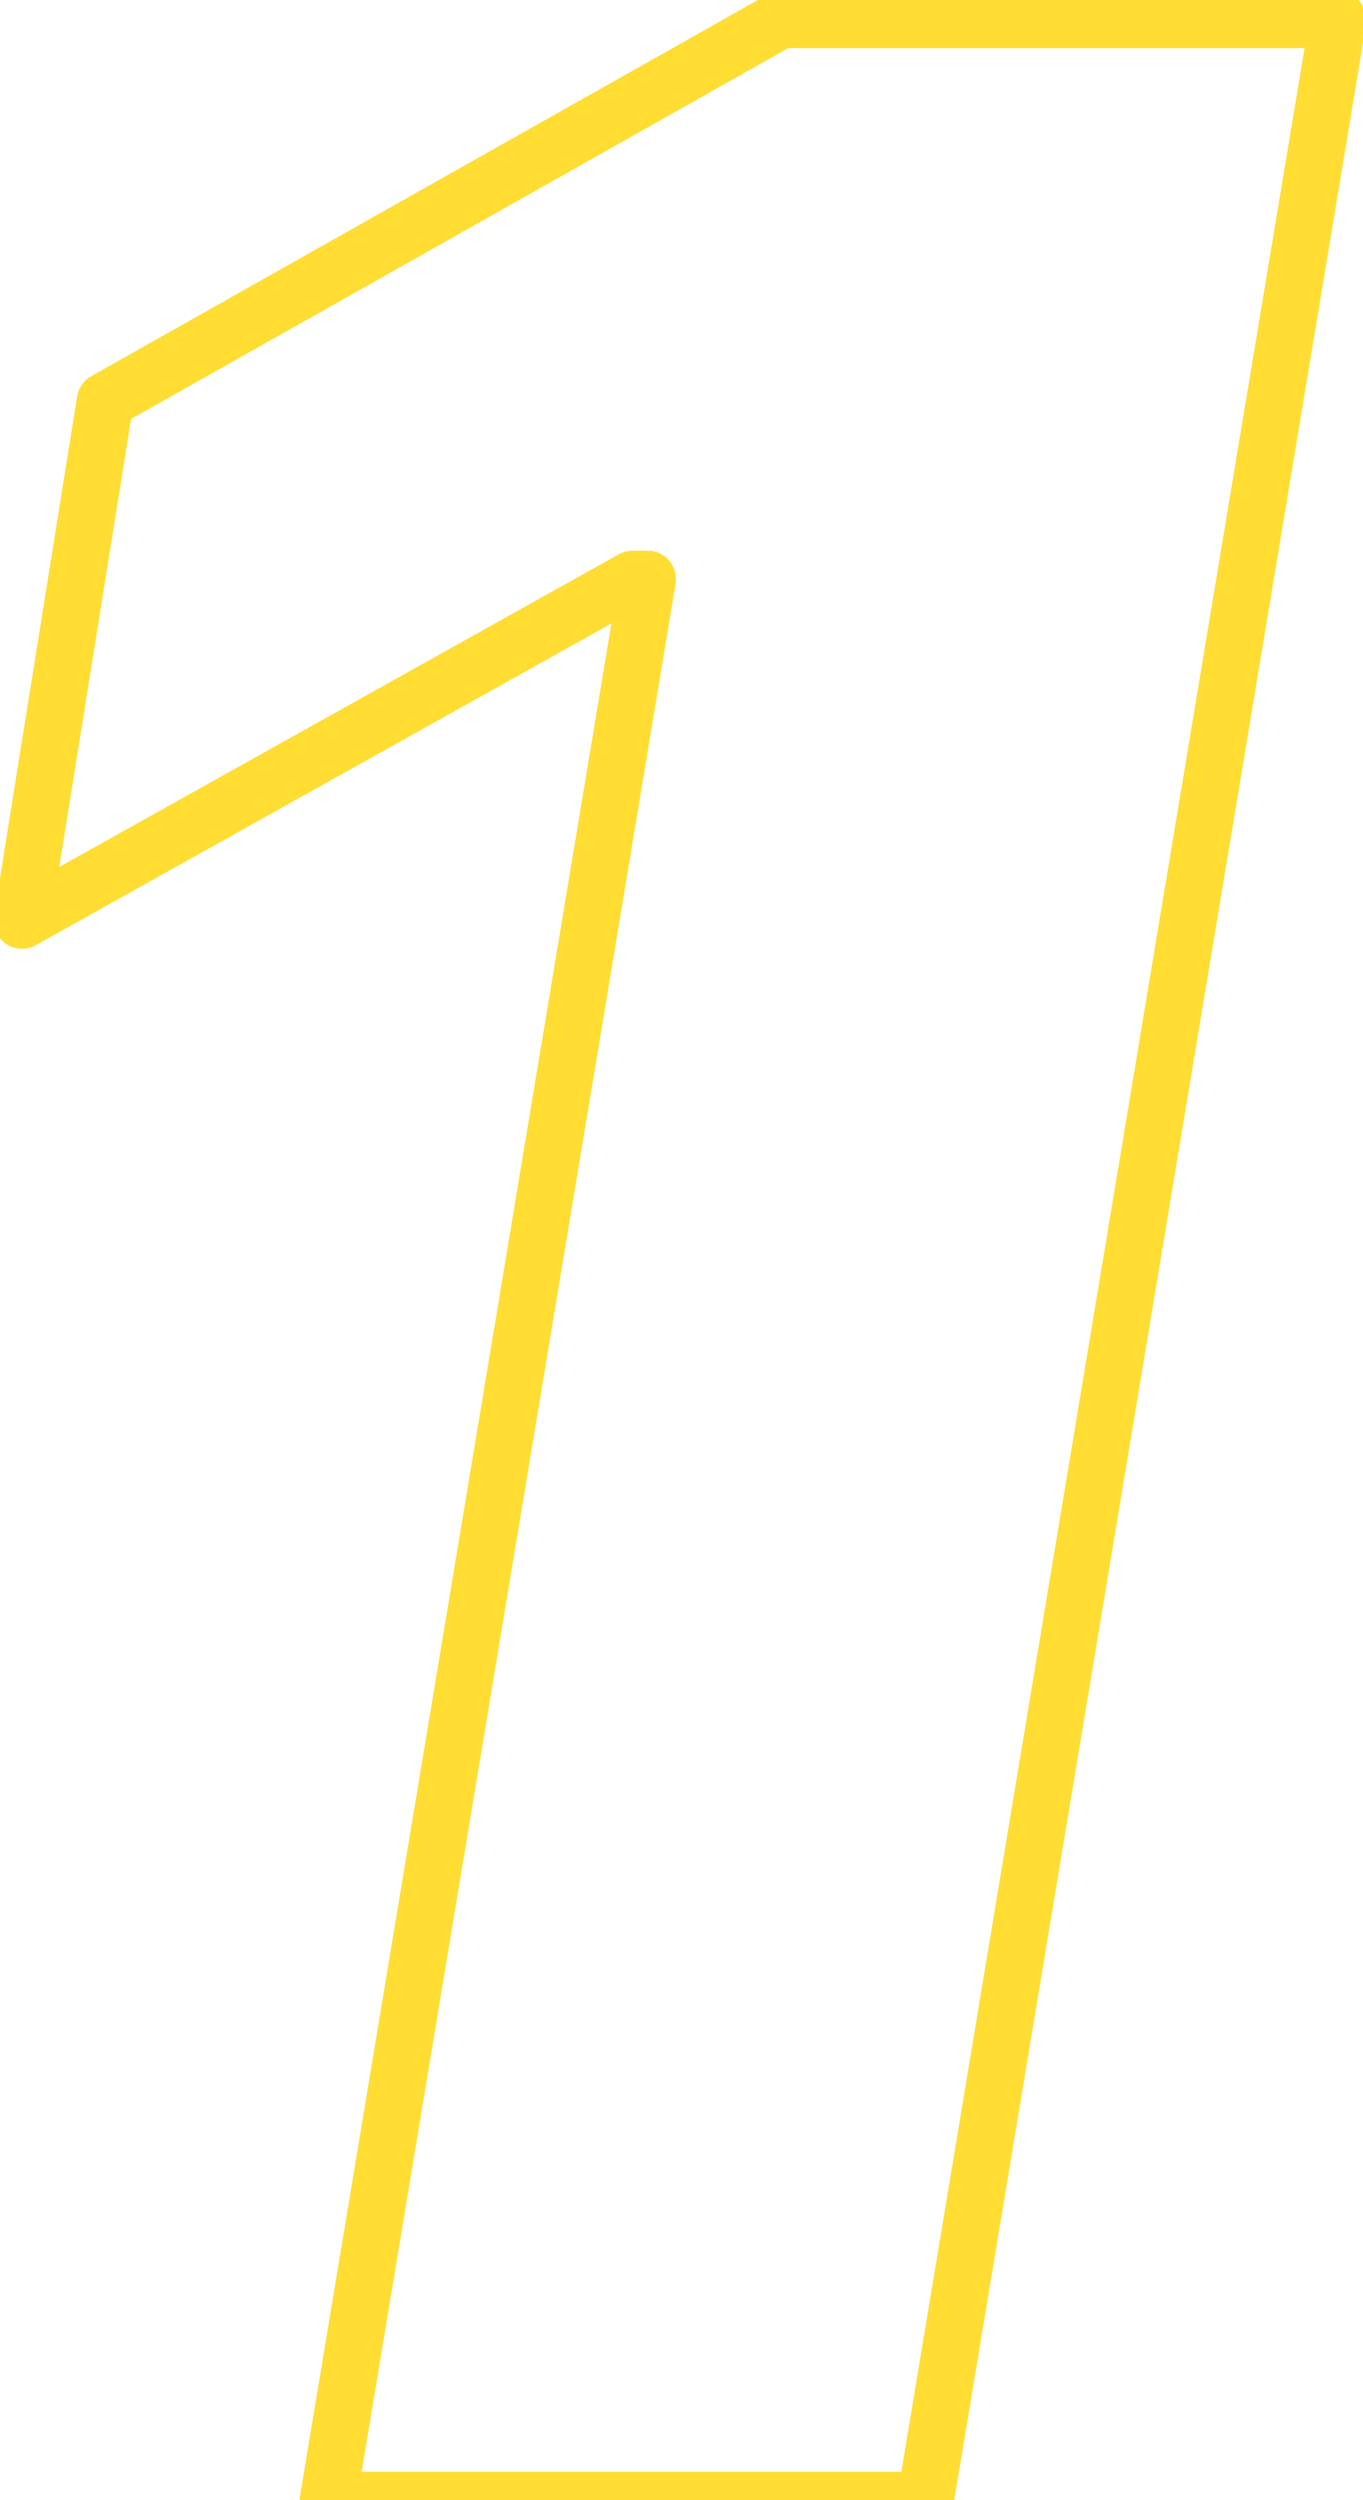 <svg width="48" height="88" viewBox="0 0 48 88" fill="none" xmlns="http://www.w3.org/2000/svg">
<mask id="path-1-outside-1_9995_60886" maskUnits="userSpaceOnUse" x="-1" y="-1" width="50" height="90" fill="black">
<rect fill="white" x="-1" y="-1" width="50" height="90"/>
<path d="M47.121 0.695L32.59 88H11.555L22.805 20.383H22.277L0.773 32.395L3.703 14.113L27.492 0.695H47.121Z"/>
</mask>
<path d="M47.121 0.695L48.108 0.859C48.156 0.57 48.074 0.273 47.884 0.049C47.694 -0.175 47.415 -0.305 47.121 -0.305V0.695ZM32.59 88V89C33.079 89 33.496 88.647 33.576 88.164L32.59 88ZM11.555 88L10.568 87.836C10.52 88.126 10.602 88.422 10.792 88.647C10.982 88.871 11.261 89 11.555 89V88ZM22.805 20.383L23.791 20.547C23.839 20.257 23.758 19.961 23.568 19.736C23.378 19.512 23.099 19.383 22.805 19.383V20.383ZM22.277 20.383V19.383C22.107 19.383 21.939 19.427 21.79 19.51L22.277 20.383ZM0.773 32.395L-0.214 32.236C-0.275 32.615 -0.114 32.995 0.2 33.214C0.515 33.434 0.927 33.455 1.261 33.268L0.773 32.395ZM3.703 14.113L3.212 13.242C2.947 13.392 2.764 13.654 2.716 13.955L3.703 14.113ZM27.492 0.695V-0.305C27.32 -0.305 27.151 -0.26 27.001 -0.176L27.492 0.695ZM46.135 0.531L31.603 87.836L33.576 88.164L48.108 0.859L46.135 0.531ZM32.59 87H11.555V89H32.59V87ZM12.541 88.164L23.791 20.547L21.818 20.219L10.568 87.836L12.541 88.164ZM22.805 19.383H22.277V21.383H22.805V19.383ZM21.79 19.51L0.286 31.521L1.261 33.268L22.765 21.256L21.79 19.51ZM1.761 32.553L4.691 14.271L2.716 13.955L-0.214 32.236L1.761 32.553ZM4.194 14.984L27.983 1.566L27.001 -0.176L3.212 13.242L4.194 14.984ZM27.492 1.695H47.121V-0.305H27.492V1.695Z" fill="#FFDD33" mask="url(#path-1-outside-1_9995_60886)"/>
</svg>
